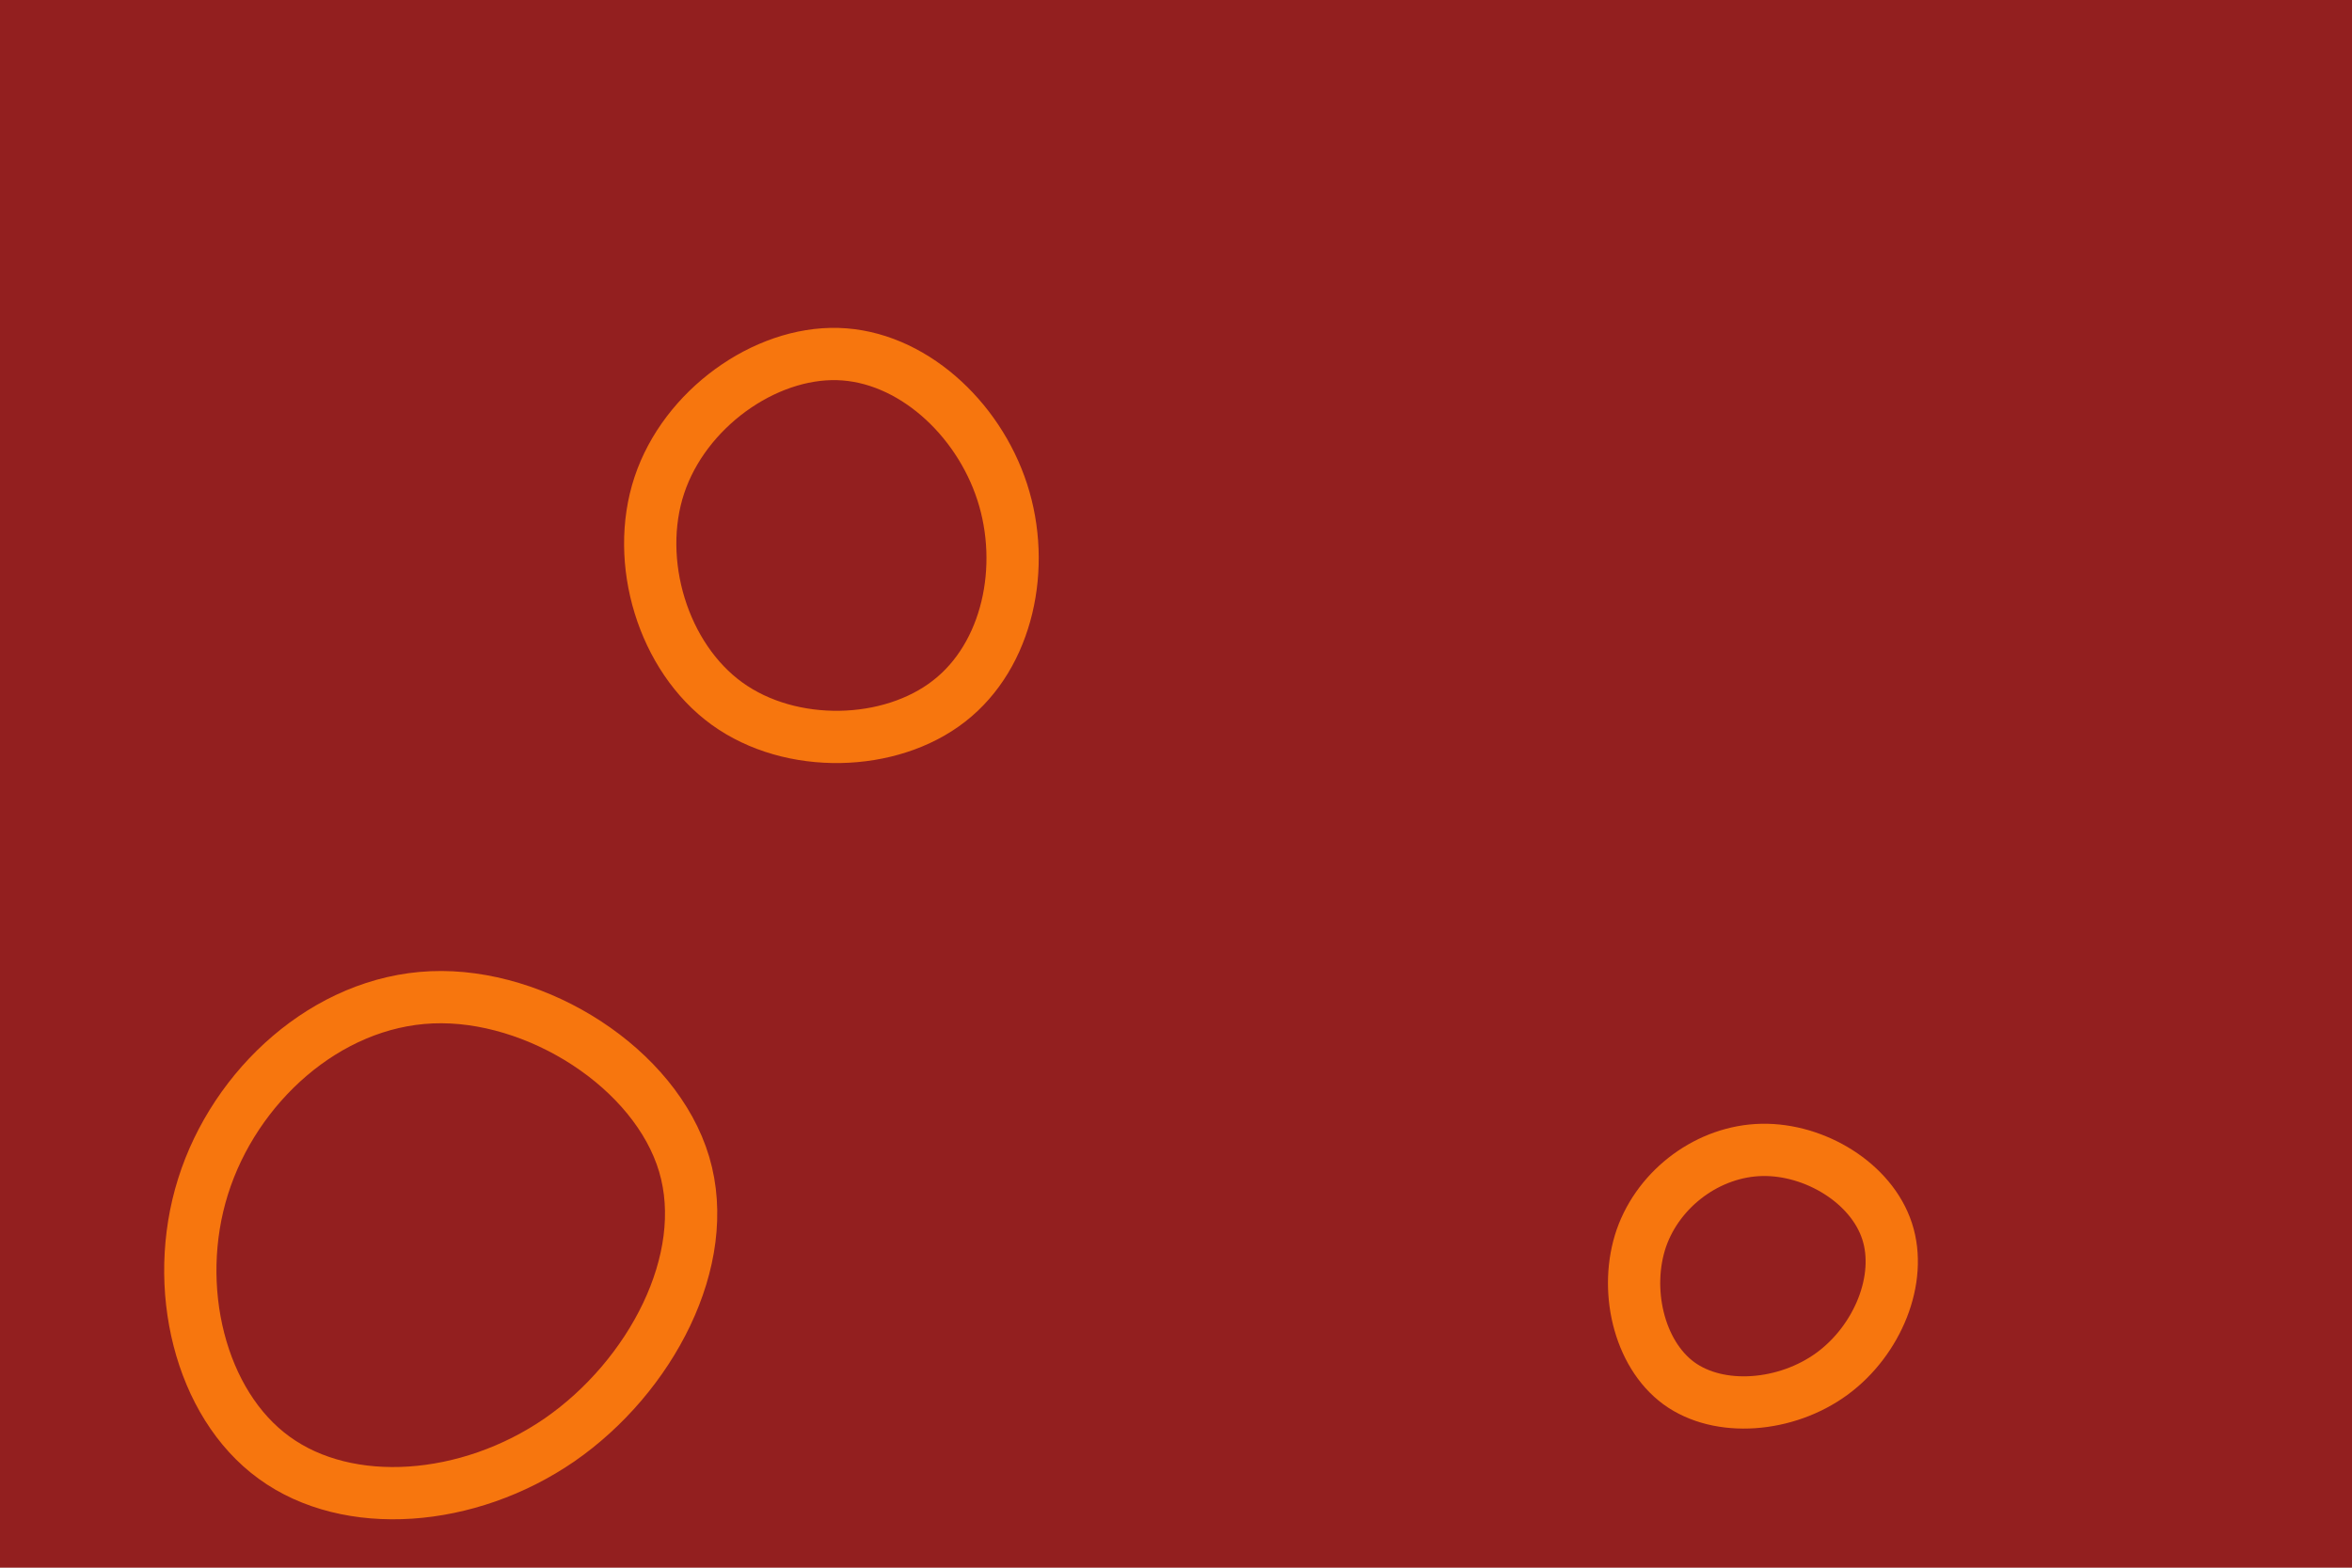 <svg id="visual" viewBox="0 0 900 600" width="900" height="600" xmlns="http://www.w3.org/2000/svg" xmlns:xlink="http://www.w3.org/1999/xlink" version="1.1"><rect width="900" height="600" fill="#931F1F"></rect><g><g transform="translate(160 482)"><path d="M101.8 -36.4C112.7 0.3 88.9 45 54.1 69.1C19.2 93.1 -26.7 96.6 -55.1 75.9C-83.5 55.3 -94.4 10.5 -82.3 -27.9C-70.2 -66.4 -35.1 -98.6 5.2 -100.3C45.5 -102 90.9 -73.1 101.8 -36.4Z" stroke="#F7760E" fill="none" stroke-width="20"></path></g><g transform="translate(673 487)"><path d="M49.1 -15.8C55.1 2.5 45.5 26 28 38.8C10.5 51.6 -15.1 53.7 -30.6 42.4C-46.1 31 -51.6 6.2 -44.9 -13.2C-38.1 -32.5 -19.1 -46.5 1.2 -46.9C21.5 -47.3 43.1 -34.2 49.1 -15.8Z" stroke="#F7760E" fill="none" stroke-width="20"></path></g><g transform="translate(323 208)"><path d="M60.5 -19.7C69.8 8.9 62.7 42.8 40.2 60.3C17.7 77.9 -20.3 79 -44.8 61.3C-69.3 43.6 -80.4 6.9 -70.7 -22.3C-61 -51.5 -30.5 -73.3 -2.4 -72.5C25.6 -71.7 51.2 -48.3 60.5 -19.7Z" stroke="#F7760E" fill="none" stroke-width="20"></path></g></g></svg>